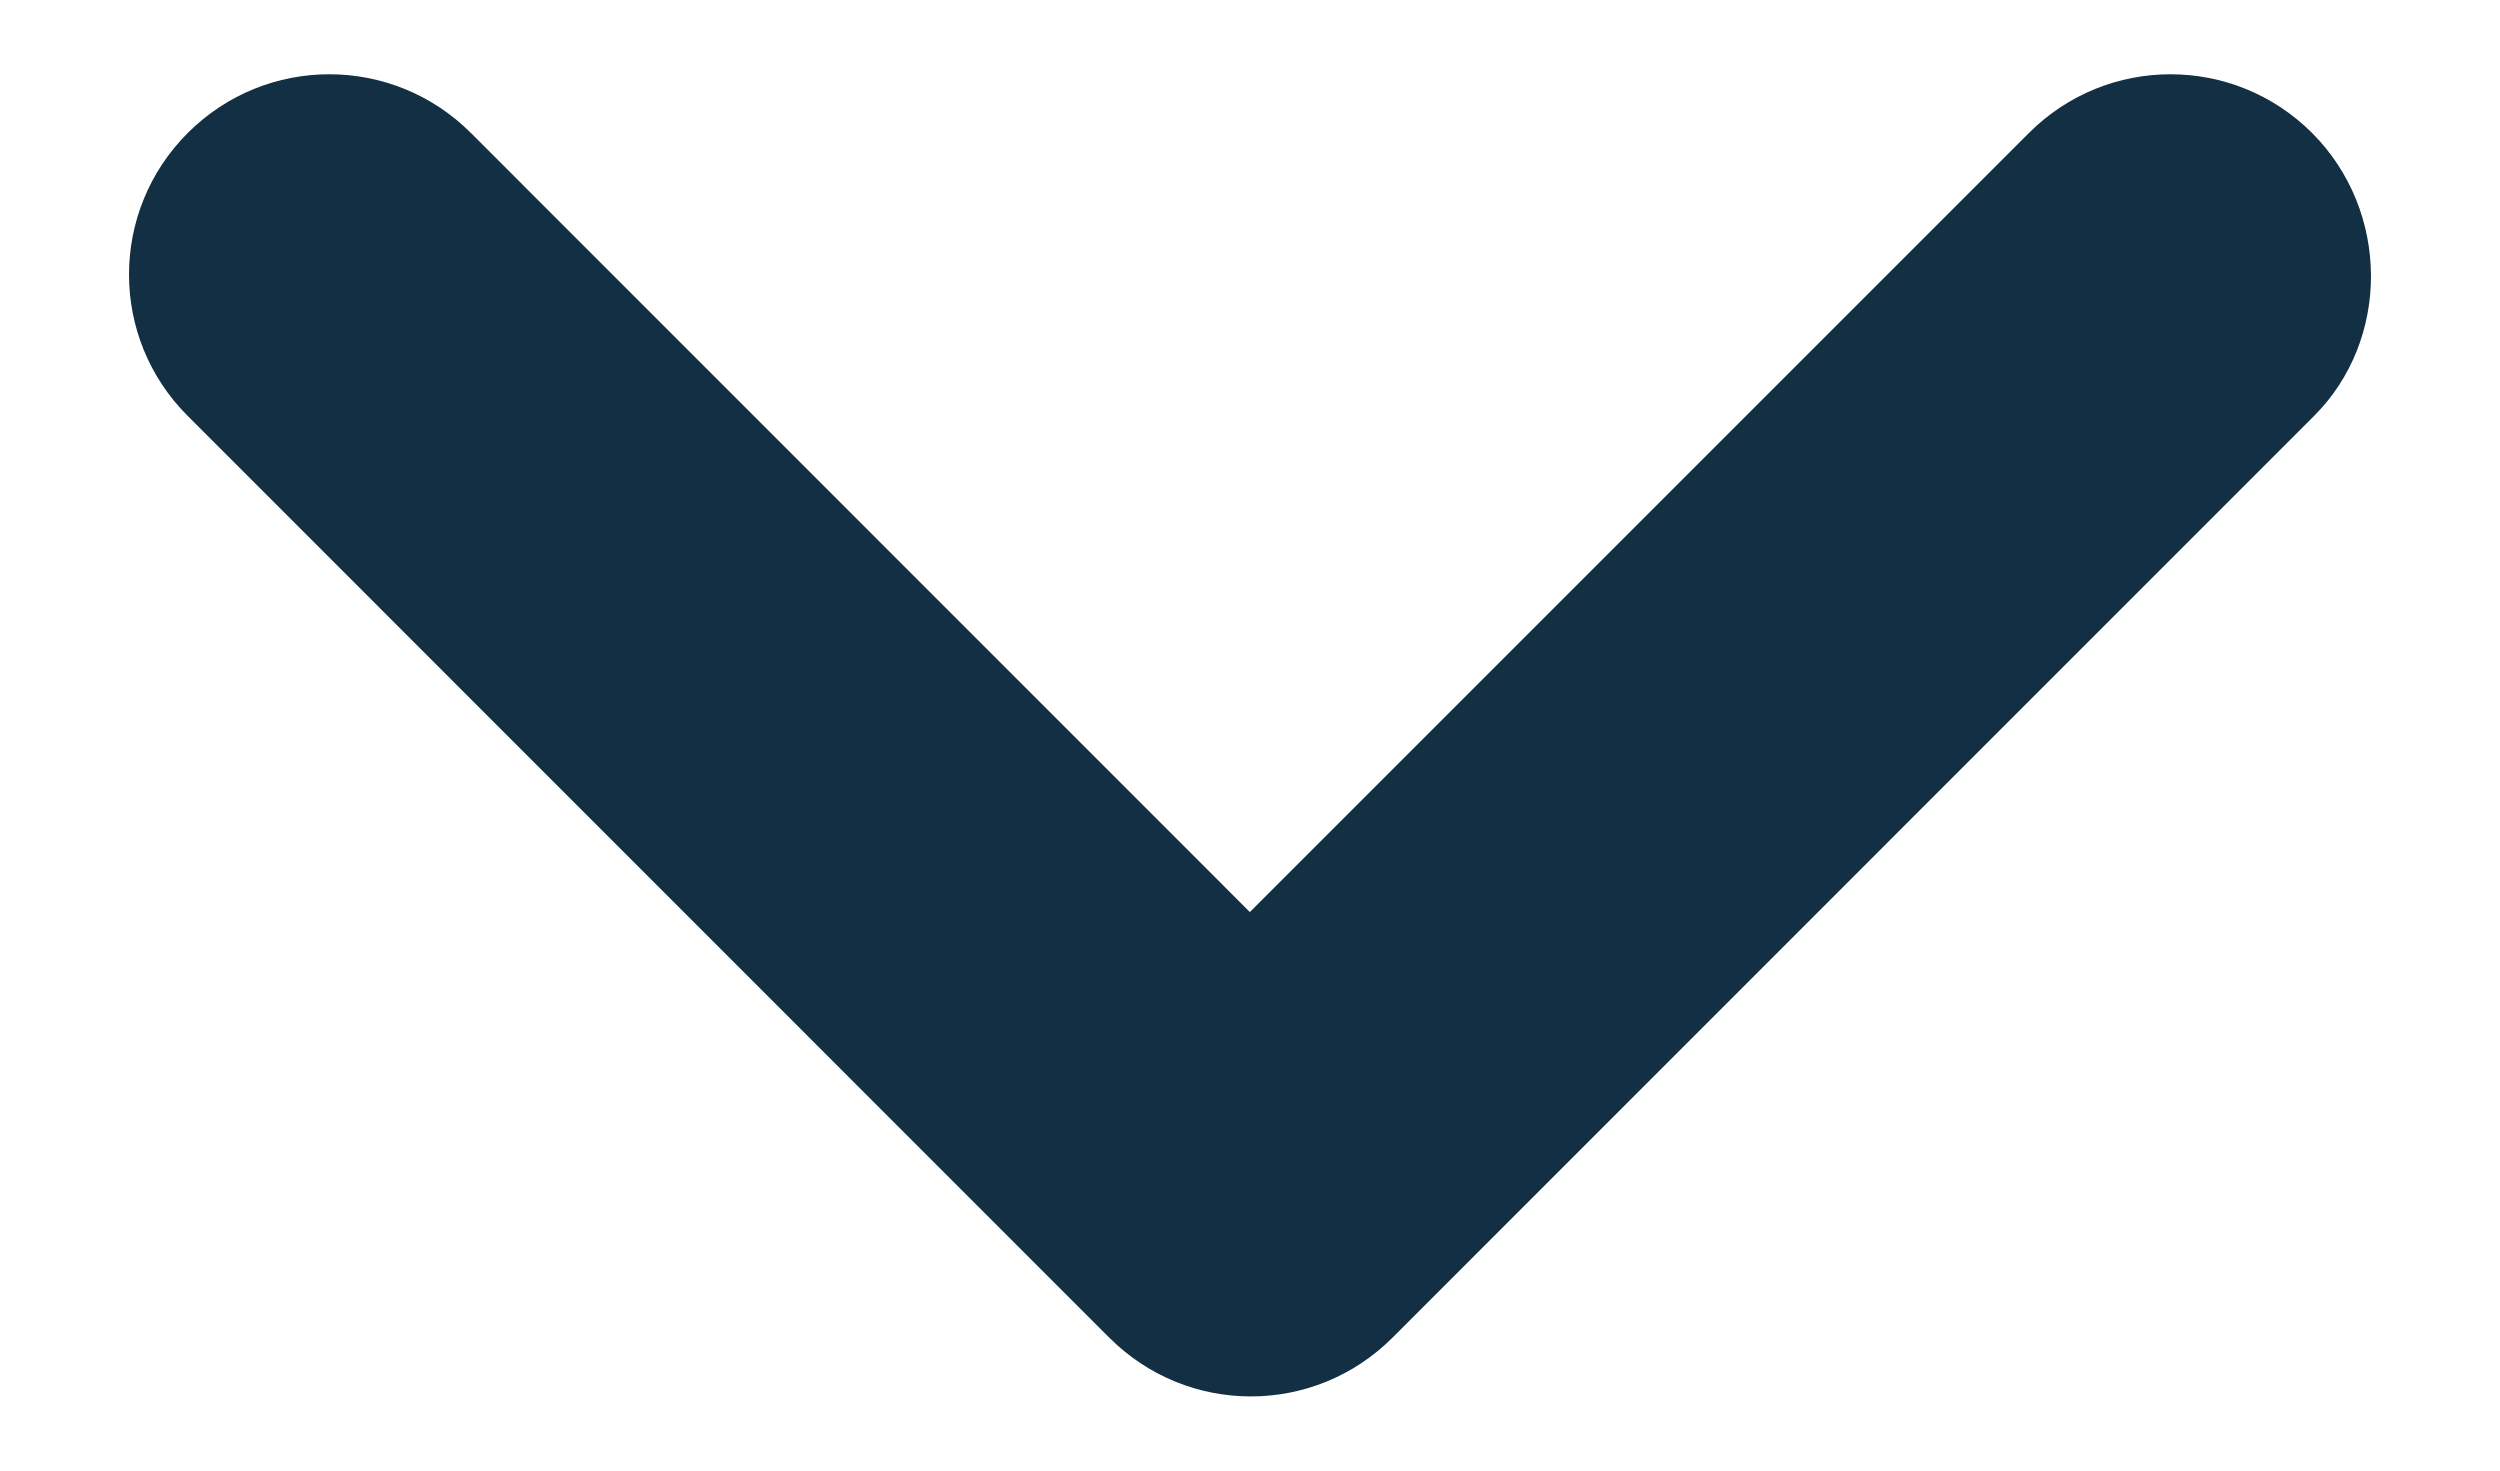 <svg width="17" height="10" viewBox="0 0 17 10" fill="none" xmlns="http://www.w3.org/2000/svg">
<path d="M15.722 0.904C15.189 0.372 14.329 0.372 13.797 0.904L8.499 6.202L3.202 0.904C2.669 0.372 1.809 0.372 1.277 0.904C0.744 1.437 0.744 2.297 1.277 2.829L7.543 9.096C8.076 9.629 8.936 9.629 9.469 9.096L15.735 2.829C16.254 2.311 16.254 1.437 15.722 0.904Z" fill="#132F44"/>
</svg>
